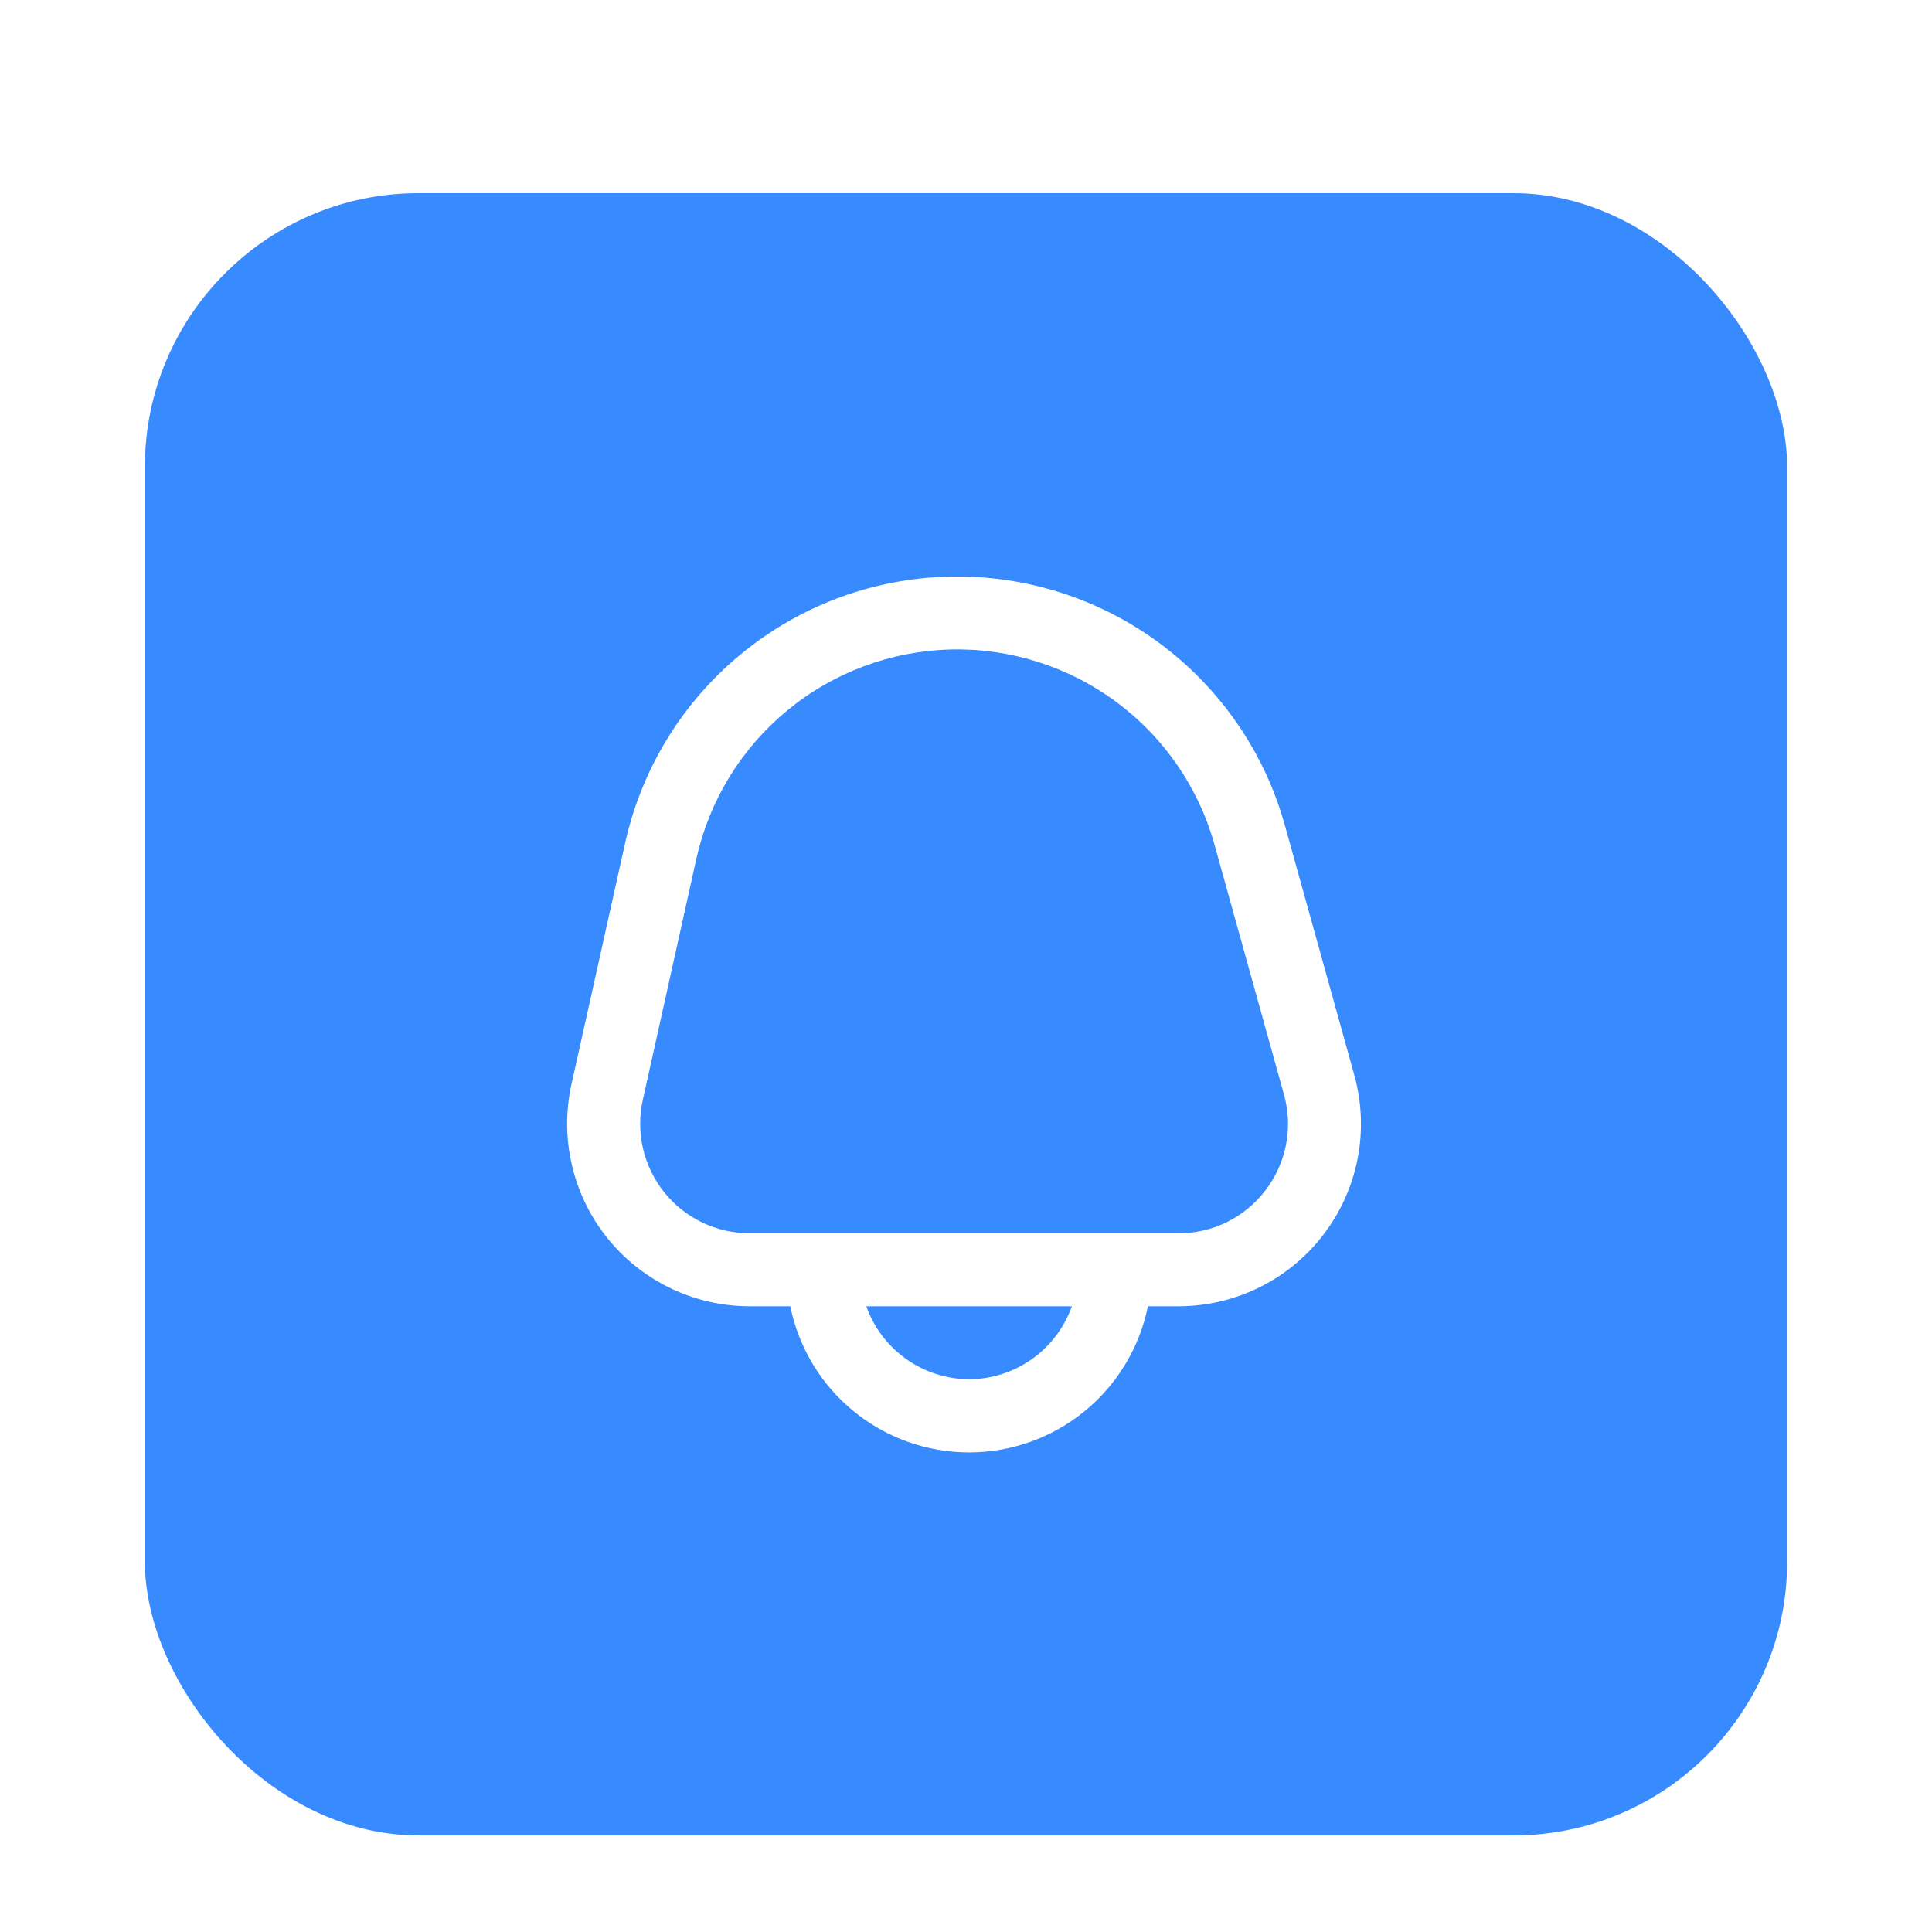 <svg width="40" height="40" viewBox="0 0 40 40" fill="none" xmlns="http://www.w3.org/2000/svg">
    <g filter="url(#filter0_dd_29_7626)">
        <rect x="3" y="2" width="34" height="34" rx="5.667" fill="#1575FF" />
        <rect x="3" y="2" width="34" height="34" rx="5.667" fill="white" fill-opacity="0.15" />
        <g clip-path="url(#clip0_29_7626)">
            <path
                d="M28.039 20.256L26.603 15.091C26.183 13.578 25.268 12.249 24.005 11.315C22.742 10.382 21.204 9.897 19.634 9.938C18.064 9.979 16.552 10.544 15.34 11.543C14.128 12.541 13.284 13.916 12.944 15.449L11.832 20.447C11.709 21 11.712 21.572 11.841 22.123C11.969 22.674 12.219 23.19 12.573 23.631C12.927 24.072 13.376 24.428 13.886 24.673C14.396 24.918 14.954 25.045 15.52 25.045H16.362C16.535 25.899 16.998 26.667 17.673 27.218C18.348 27.77 19.193 28.071 20.064 28.071C20.935 28.071 21.78 27.77 22.455 27.218C23.13 26.667 23.593 25.899 23.766 25.045H24.399C24.982 25.045 25.556 24.91 26.078 24.652C26.6 24.393 27.055 24.017 27.407 23.553C27.759 23.09 28 22.551 28.11 21.979C28.22 21.407 28.195 20.817 28.039 20.256ZM20.064 26.556C19.597 26.554 19.142 26.408 18.761 26.137C18.38 25.867 18.092 25.485 17.936 25.045H22.192C22.036 25.485 21.748 25.867 21.367 26.137C20.986 26.408 20.531 26.554 20.064 26.556ZM26.204 22.639C25.993 22.918 25.72 23.144 25.407 23.3C25.094 23.455 24.748 23.535 24.399 23.534H15.52C15.181 23.534 14.846 23.457 14.54 23.311C14.234 23.164 13.964 22.95 13.752 22.685C13.54 22.421 13.39 22.111 13.313 21.781C13.236 21.45 13.234 21.107 13.308 20.775L14.418 15.777C14.686 14.572 15.349 13.492 16.301 12.708C17.253 11.923 18.44 11.48 19.673 11.447C20.906 11.415 22.115 11.796 23.107 12.53C24.099 13.263 24.817 14.307 25.147 15.495L26.583 20.66C26.678 20.997 26.693 21.351 26.627 21.694C26.561 22.038 26.416 22.361 26.204 22.639Z"
                fill="white" />
        </g>
    </g>
    <defs>
        <filter id="filter0_dd_29_7626" x="0" y="0" width="40" height="40"
            filterUnits="userSpaceOnUse" color-interpolation-filters="sRGB">
            <feFlood flood-opacity="0" result="BackgroundImageFix" />
            <feColorMatrix in="SourceAlpha" type="matrix"
                values="0 0 0 0 0 0 0 0 0 0 0 0 0 0 0 0 0 0 127 0" result="hardAlpha" />
            <feOffset dy="1" />
            <feGaussianBlur stdDeviation="1" />
            <feColorMatrix type="matrix" values="0 0 0 0 0 0 0 0 0 0 0 0 0 0 0 0 0 0 0.06 0" />
            <feBlend mode="normal" in2="BackgroundImageFix" result="effect1_dropShadow_29_7626" />
            <feColorMatrix in="SourceAlpha" type="matrix"
                values="0 0 0 0 0 0 0 0 0 0 0 0 0 0 0 0 0 0 127 0" result="hardAlpha" />
            <feOffset dy="1" />
            <feGaussianBlur stdDeviation="1.5" />
            <feColorMatrix type="matrix" values="0 0 0 0 0 0 0 0 0 0 0 0 0 0 0 0 0 0 0.1 0" />
            <feBlend mode="normal" in2="effect1_dropShadow_29_7626"
                result="effect2_dropShadow_29_7626" />
            <feBlend mode="normal" in="SourceGraphic" in2="effect2_dropShadow_29_7626"
                result="shape" />
        </filter>
        <clipPath id="clip0_29_7626">
            <rect width="18.133" height="18.133" fill="white" transform="translate(11 9.934)" />
        </clipPath>
    </defs>
</svg>
